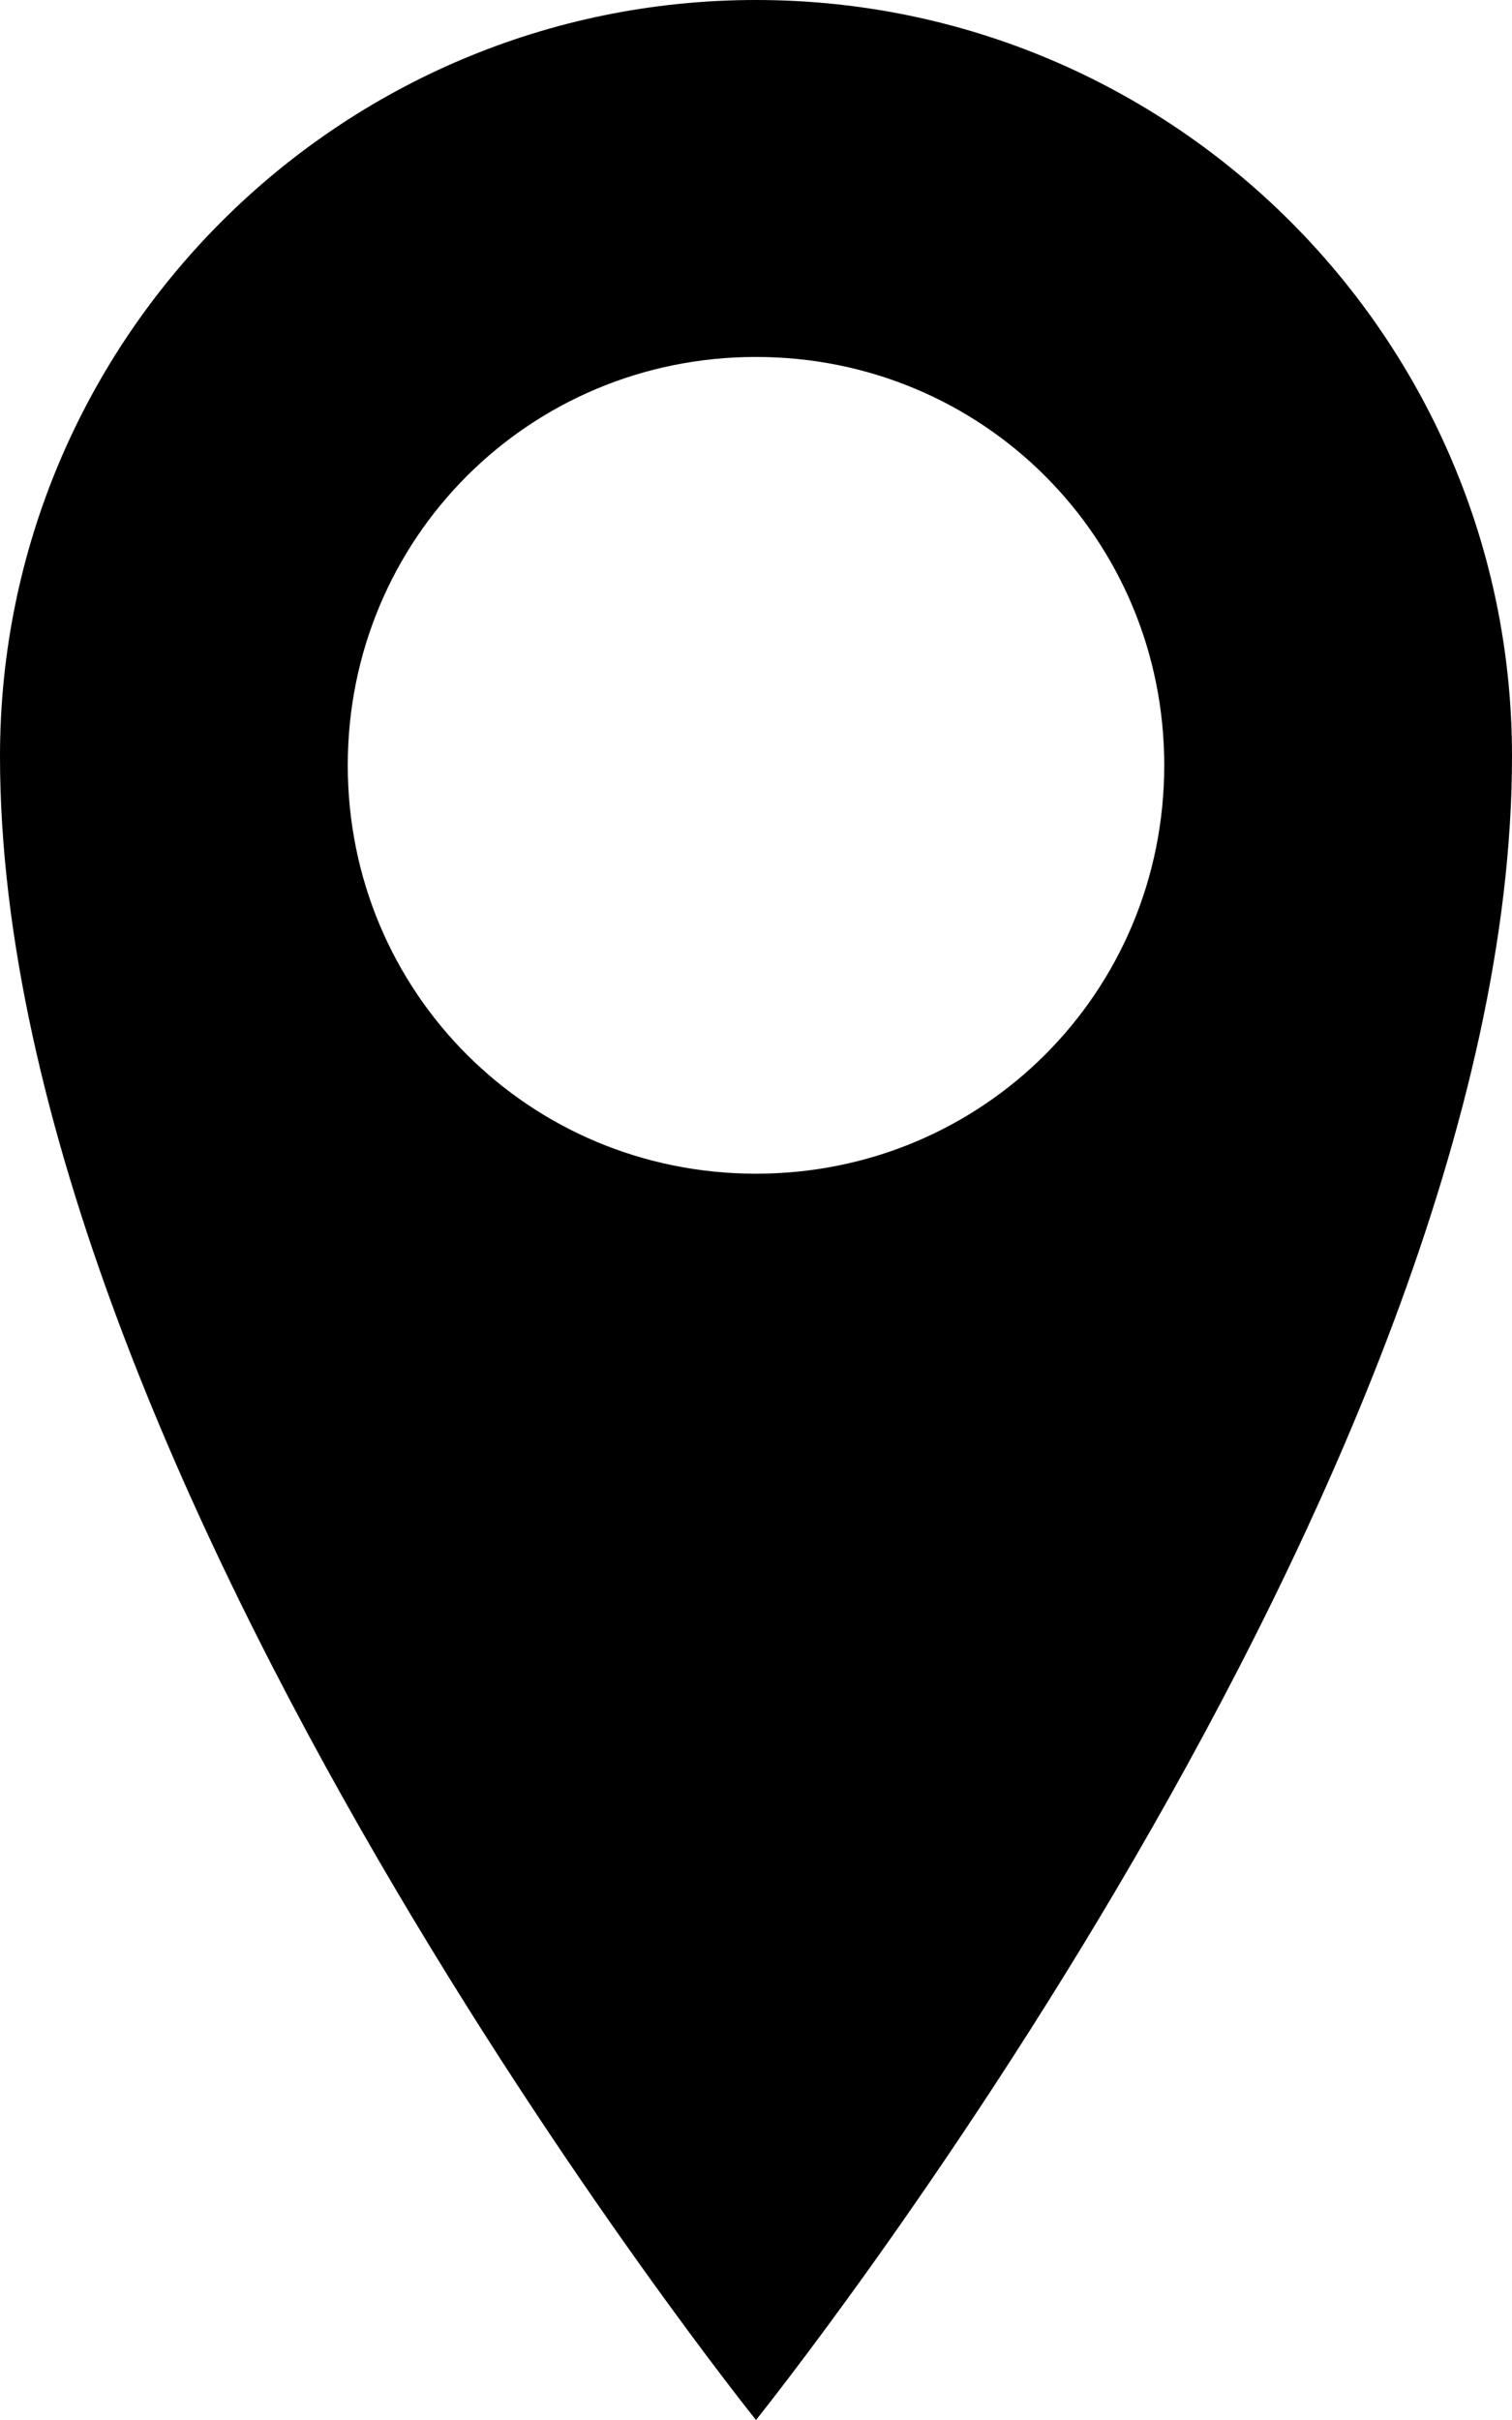 <svg xmlns="http://www.w3.org/2000/svg" viewBox="0 0 50 80" enable-background="new 0 0 50 80"><path d="M25 0C11.2 0 0 11.2 0 25c0 23.9 25 55 25 55s25-31.1 25-55C50 11.2 38.8 0 25 0zm0 38.8c-7.5 0-13.5-6-13.5-13.5s6-13.5 13.5-13.5 13.5 6 13.5 13.5-6 13.5-13.5 13.5z"/></svg>
